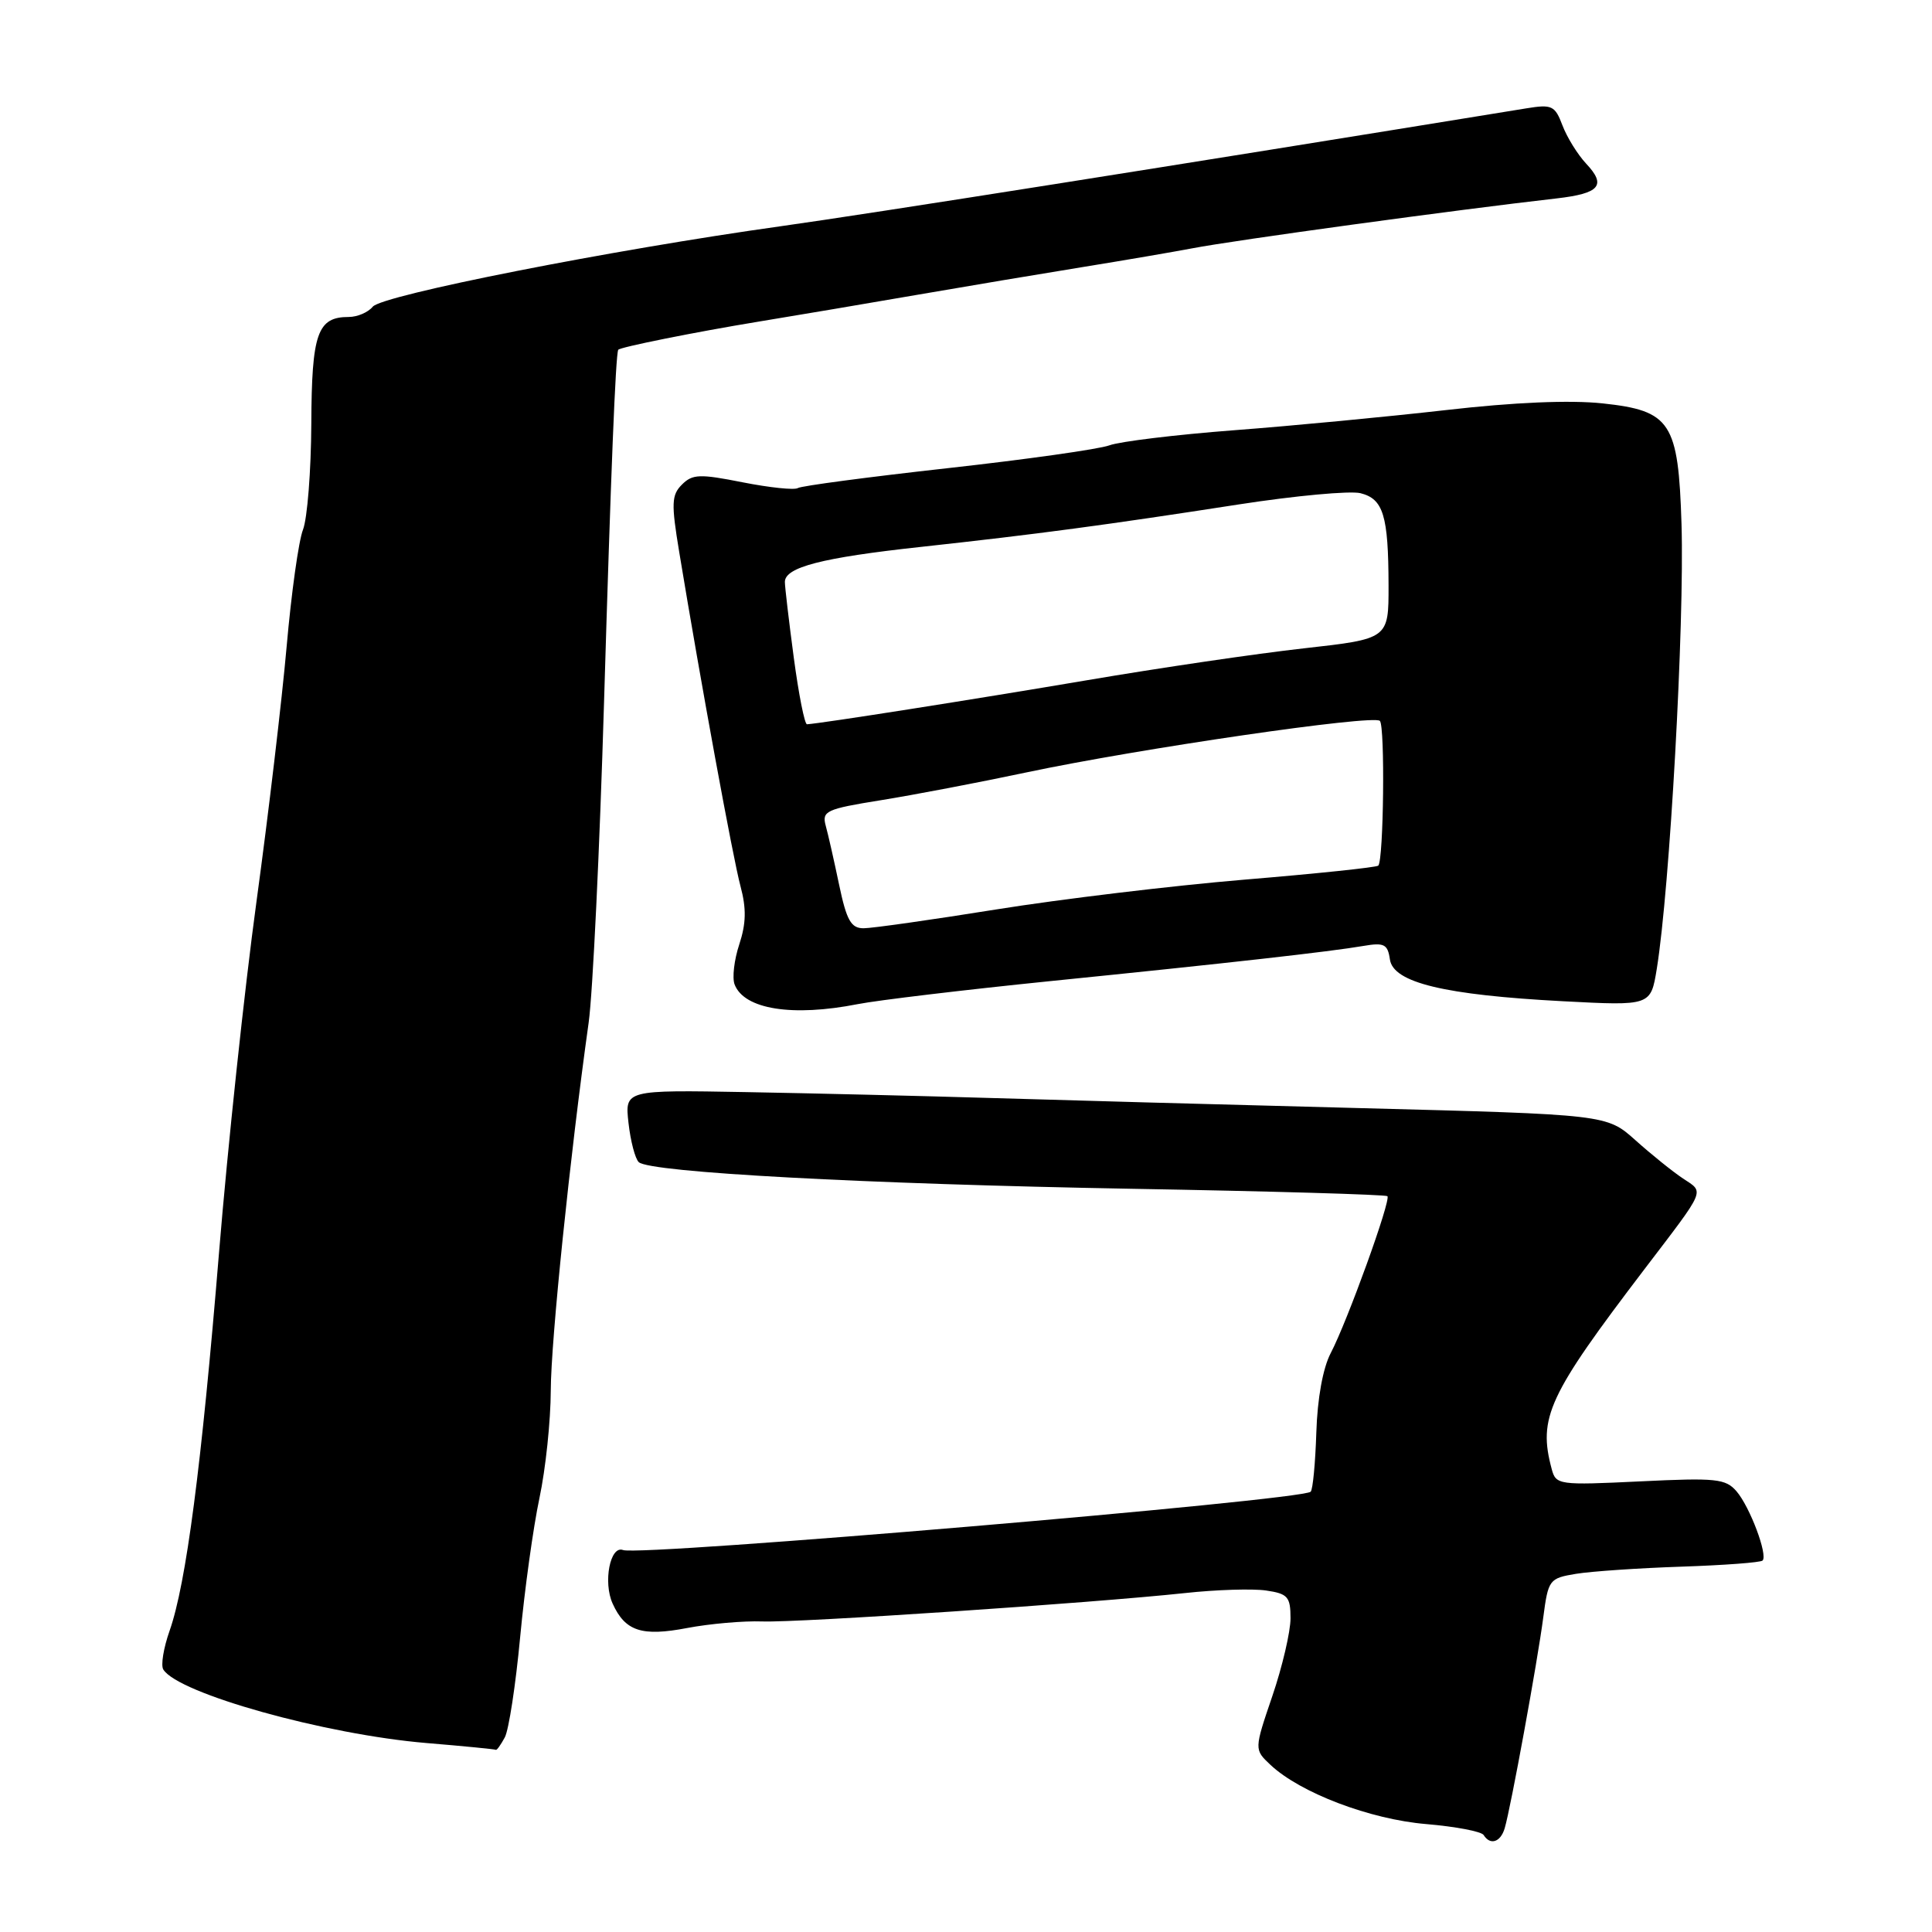 <?xml version="1.0" encoding="UTF-8" standalone="no"?>
<!DOCTYPE svg PUBLIC "-//W3C//DTD SVG 1.1//EN" "http://www.w3.org/Graphics/SVG/1.1/DTD/svg11.dtd" >
<svg xmlns="http://www.w3.org/2000/svg" xmlns:xlink="http://www.w3.org/1999/xlink" version="1.1" viewBox="0 0 256 256">
 <g >
 <path fill="currentColor"
d=" M 199.38 242.25 C 200.18 239.57 203.73 220.15 204.49 214.32 C 205.15 209.30 205.28 209.13 208.83 208.54 C 210.85 208.21 217.13 207.78 222.80 207.59 C 228.46 207.40 233.30 207.04 233.55 206.78 C 234.27 206.06 231.88 199.69 230.11 197.62 C 228.66 195.93 227.41 195.80 217.34 196.29 C 206.53 196.81 206.17 196.76 205.61 194.66 C 203.78 187.85 205.12 184.95 217.91 168.16 C 226.15 157.35 225.85 158.05 223.01 156.16 C 221.64 155.25 218.81 152.97 216.71 151.09 C 212.90 147.68 212.90 147.68 180.20 146.83 C 162.22 146.37 140.19 145.76 131.25 145.49 C 122.31 145.22 107.75 144.87 98.89 144.71 C 82.79 144.42 82.79 144.42 83.28 148.80 C 83.55 151.20 84.16 153.54 84.64 153.99 C 86.08 155.35 114.69 156.89 149.97 157.52 C 168.38 157.84 183.62 158.29 183.84 158.50 C 184.34 159.01 178.53 175.08 176.33 179.29 C 175.29 181.27 174.56 185.31 174.42 189.82 C 174.29 193.85 173.96 197.38 173.67 197.66 C 172.54 198.80 84.79 206.24 82.56 205.39 C 80.85 204.73 79.89 209.66 81.18 212.49 C 82.84 216.15 85.05 216.87 91.05 215.72 C 94.05 215.15 98.53 214.76 101.00 214.85 C 105.82 215.03 144.59 212.42 157.01 211.09 C 161.14 210.64 165.98 210.49 167.76 210.75 C 170.64 211.17 171.00 211.58 171.00 214.44 C 171.00 216.20 169.92 220.84 168.59 224.74 C 166.18 231.82 166.18 231.82 168.34 233.85 C 172.28 237.56 181.55 241.08 188.99 241.70 C 192.88 242.03 196.30 242.68 196.59 243.15 C 197.46 244.55 198.83 244.11 199.38 242.25 Z  M 66.89 230.21 C 67.42 229.22 68.33 223.26 68.92 216.96 C 69.51 210.66 70.66 202.35 71.48 198.50 C 72.30 194.65 72.97 188.24 72.98 184.25 C 73.00 177.66 75.52 153.21 78.00 135.50 C 78.54 131.65 79.46 112.53 80.04 93.00 C 80.94 62.74 81.57 46.99 81.92 46.35 C 82.10 46.01 92.10 44.00 100.50 42.62 C 105.45 41.81 114.90 40.21 121.50 39.07 C 128.10 37.93 138.00 36.27 143.50 35.38 C 149.00 34.49 155.53 33.37 158.00 32.90 C 163.56 31.83 192.89 27.81 206.27 26.29 C 211.99 25.63 212.89 24.57 210.17 21.68 C 209.05 20.48 207.64 18.21 207.04 16.63 C 206.04 13.99 205.65 13.80 202.23 14.36 C 155.46 21.97 115.35 28.31 103.50 29.97 C 80.97 33.12 50.66 39.10 49.39 40.64 C 48.78 41.39 47.35 42.00 46.21 42.00 C 42.06 42.00 41.30 44.14 41.25 56.17 C 41.22 62.40 40.72 68.71 40.15 70.18 C 39.57 71.65 38.60 78.63 37.98 85.68 C 37.36 92.73 35.56 107.95 33.98 119.50 C 32.40 131.05 30.17 151.97 29.02 166.00 C 26.70 194.29 24.66 209.88 22.47 216.09 C 21.67 218.36 21.29 220.67 21.64 221.22 C 23.60 224.39 43.05 229.83 56.50 230.96 C 61.45 231.37 65.60 231.78 65.71 231.86 C 65.83 231.94 66.36 231.19 66.89 230.21 Z  M 113.67 133.05 C 116.33 132.53 127.72 131.17 139.00 130.02 C 162.95 127.60 176.24 126.10 180.67 125.34 C 183.41 124.87 183.88 125.11 184.17 127.13 C 184.61 130.21 191.38 131.84 207.12 132.67 C 218.73 133.28 218.73 133.28 219.53 128.39 C 221.26 117.72 223.21 82.71 222.81 69.46 C 222.39 55.94 221.40 54.42 212.35 53.45 C 208.04 52.99 200.61 53.30 191.57 54.34 C 183.83 55.22 171.20 56.43 163.50 57.01 C 155.80 57.60 148.38 58.50 147.00 59.01 C 145.62 59.52 135.97 60.88 125.53 62.04 C 115.10 63.20 106.19 64.38 105.72 64.67 C 105.26 64.96 101.97 64.61 98.41 63.91 C 92.72 62.78 91.76 62.81 90.36 64.21 C 88.98 65.59 88.93 66.70 90.00 73.15 C 92.86 90.49 97.13 113.76 98.12 117.43 C 98.91 120.38 98.87 122.36 97.96 125.13 C 97.28 127.18 97.00 129.57 97.34 130.45 C 98.61 133.74 104.99 134.76 113.67 133.05 Z  M 111.19 117.25 C 110.53 114.09 109.73 110.55 109.41 109.40 C 108.89 107.47 109.46 107.20 116.67 106.04 C 120.98 105.35 129.68 103.69 136.00 102.35 C 150.92 99.19 181.99 94.66 182.84 95.52 C 183.54 96.23 183.34 113.99 182.63 114.70 C 182.41 114.93 174.41 115.77 164.86 116.56 C 155.31 117.36 140.52 119.14 131.98 120.51 C 123.44 121.88 115.55 123.00 114.43 123.00 C 112.77 123.00 112.18 121.97 111.19 117.25 Z  M 105.18 87.14 C 104.53 82.26 104.00 77.75 104.00 77.11 C 104.00 75.16 108.92 73.89 122.00 72.47 C 137.49 70.78 146.67 69.55 164.14 66.84 C 171.64 65.68 178.90 65.01 180.27 65.35 C 183.30 66.11 183.97 68.30 183.99 77.58 C 184.00 84.65 184.00 84.65 172.75 85.91 C 166.56 86.60 153.62 88.50 144.00 90.14 C 129.02 92.68 108.80 95.86 106.93 95.97 C 106.62 95.99 105.83 92.01 105.18 87.14 Z "/>
</g>
</svg>